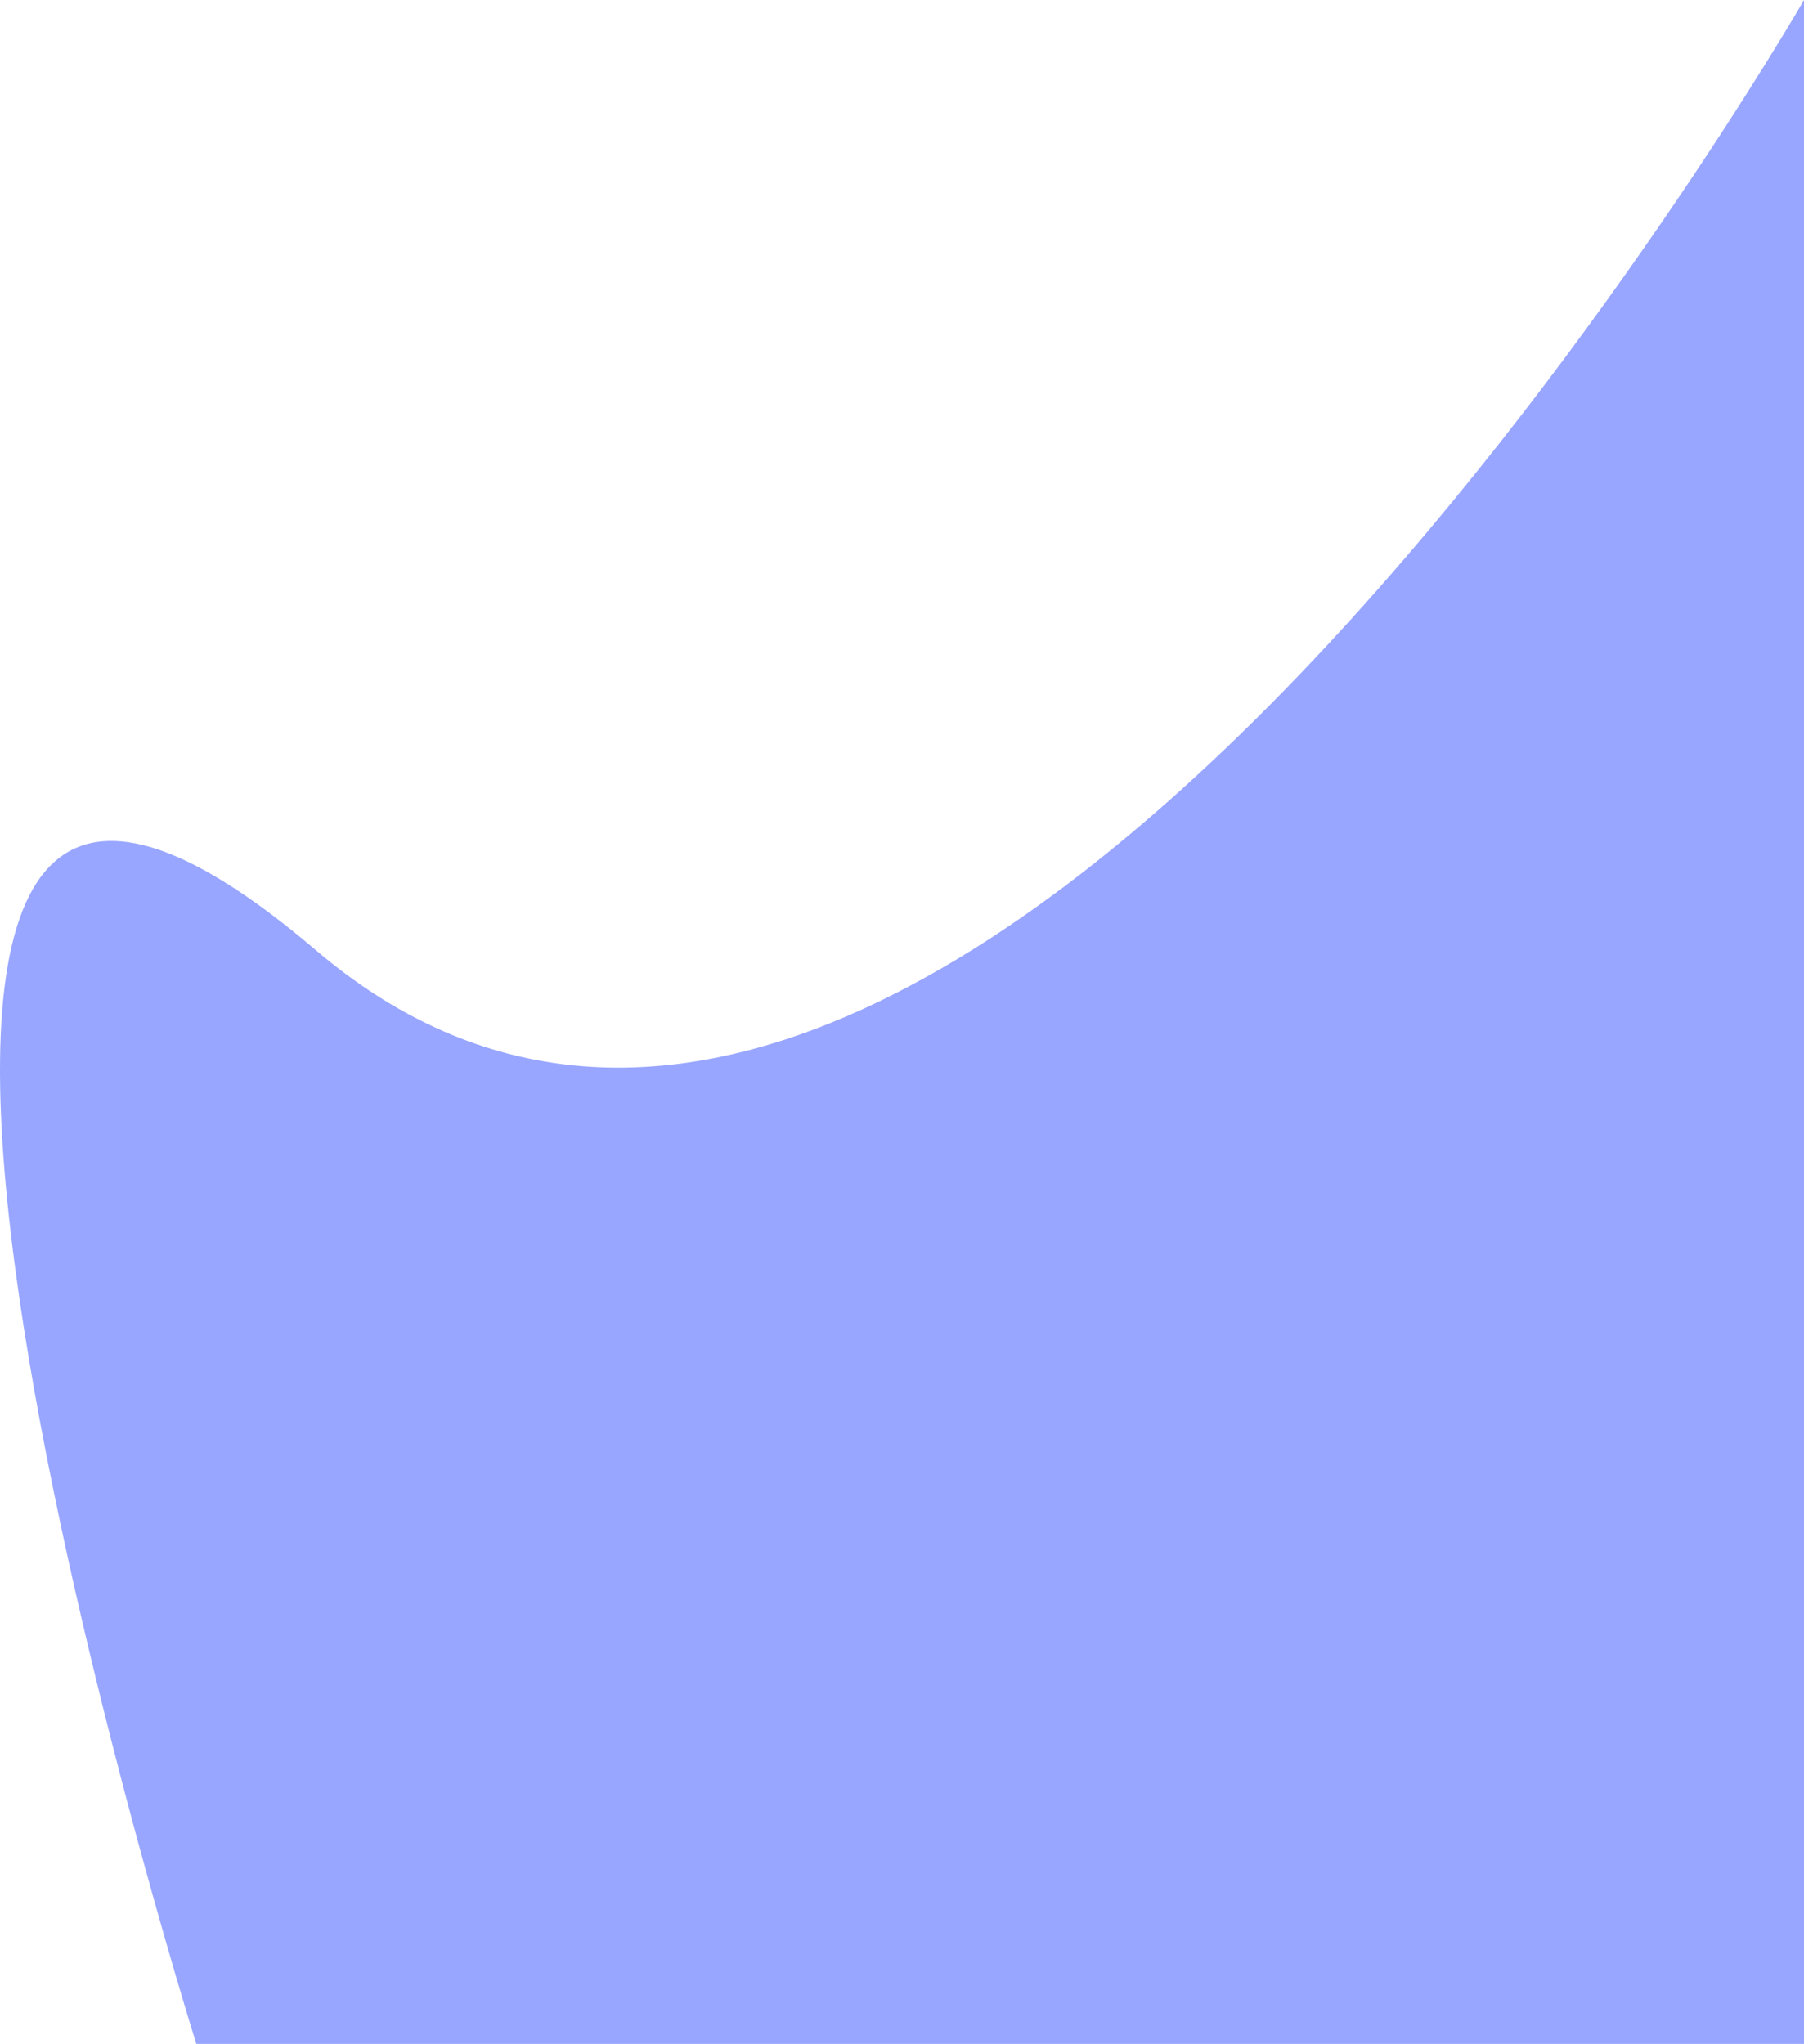 <svg width="904" height="1024" viewBox="0 0 904 1024" fill="none" xmlns="http://www.w3.org/2000/svg">
<path d="M904 0V1024H98.374C98.374 1024 -158.671 206 158.243 476C475.157 746 904 0 904 0Z" fill="#98A6FF"/>
</svg>

